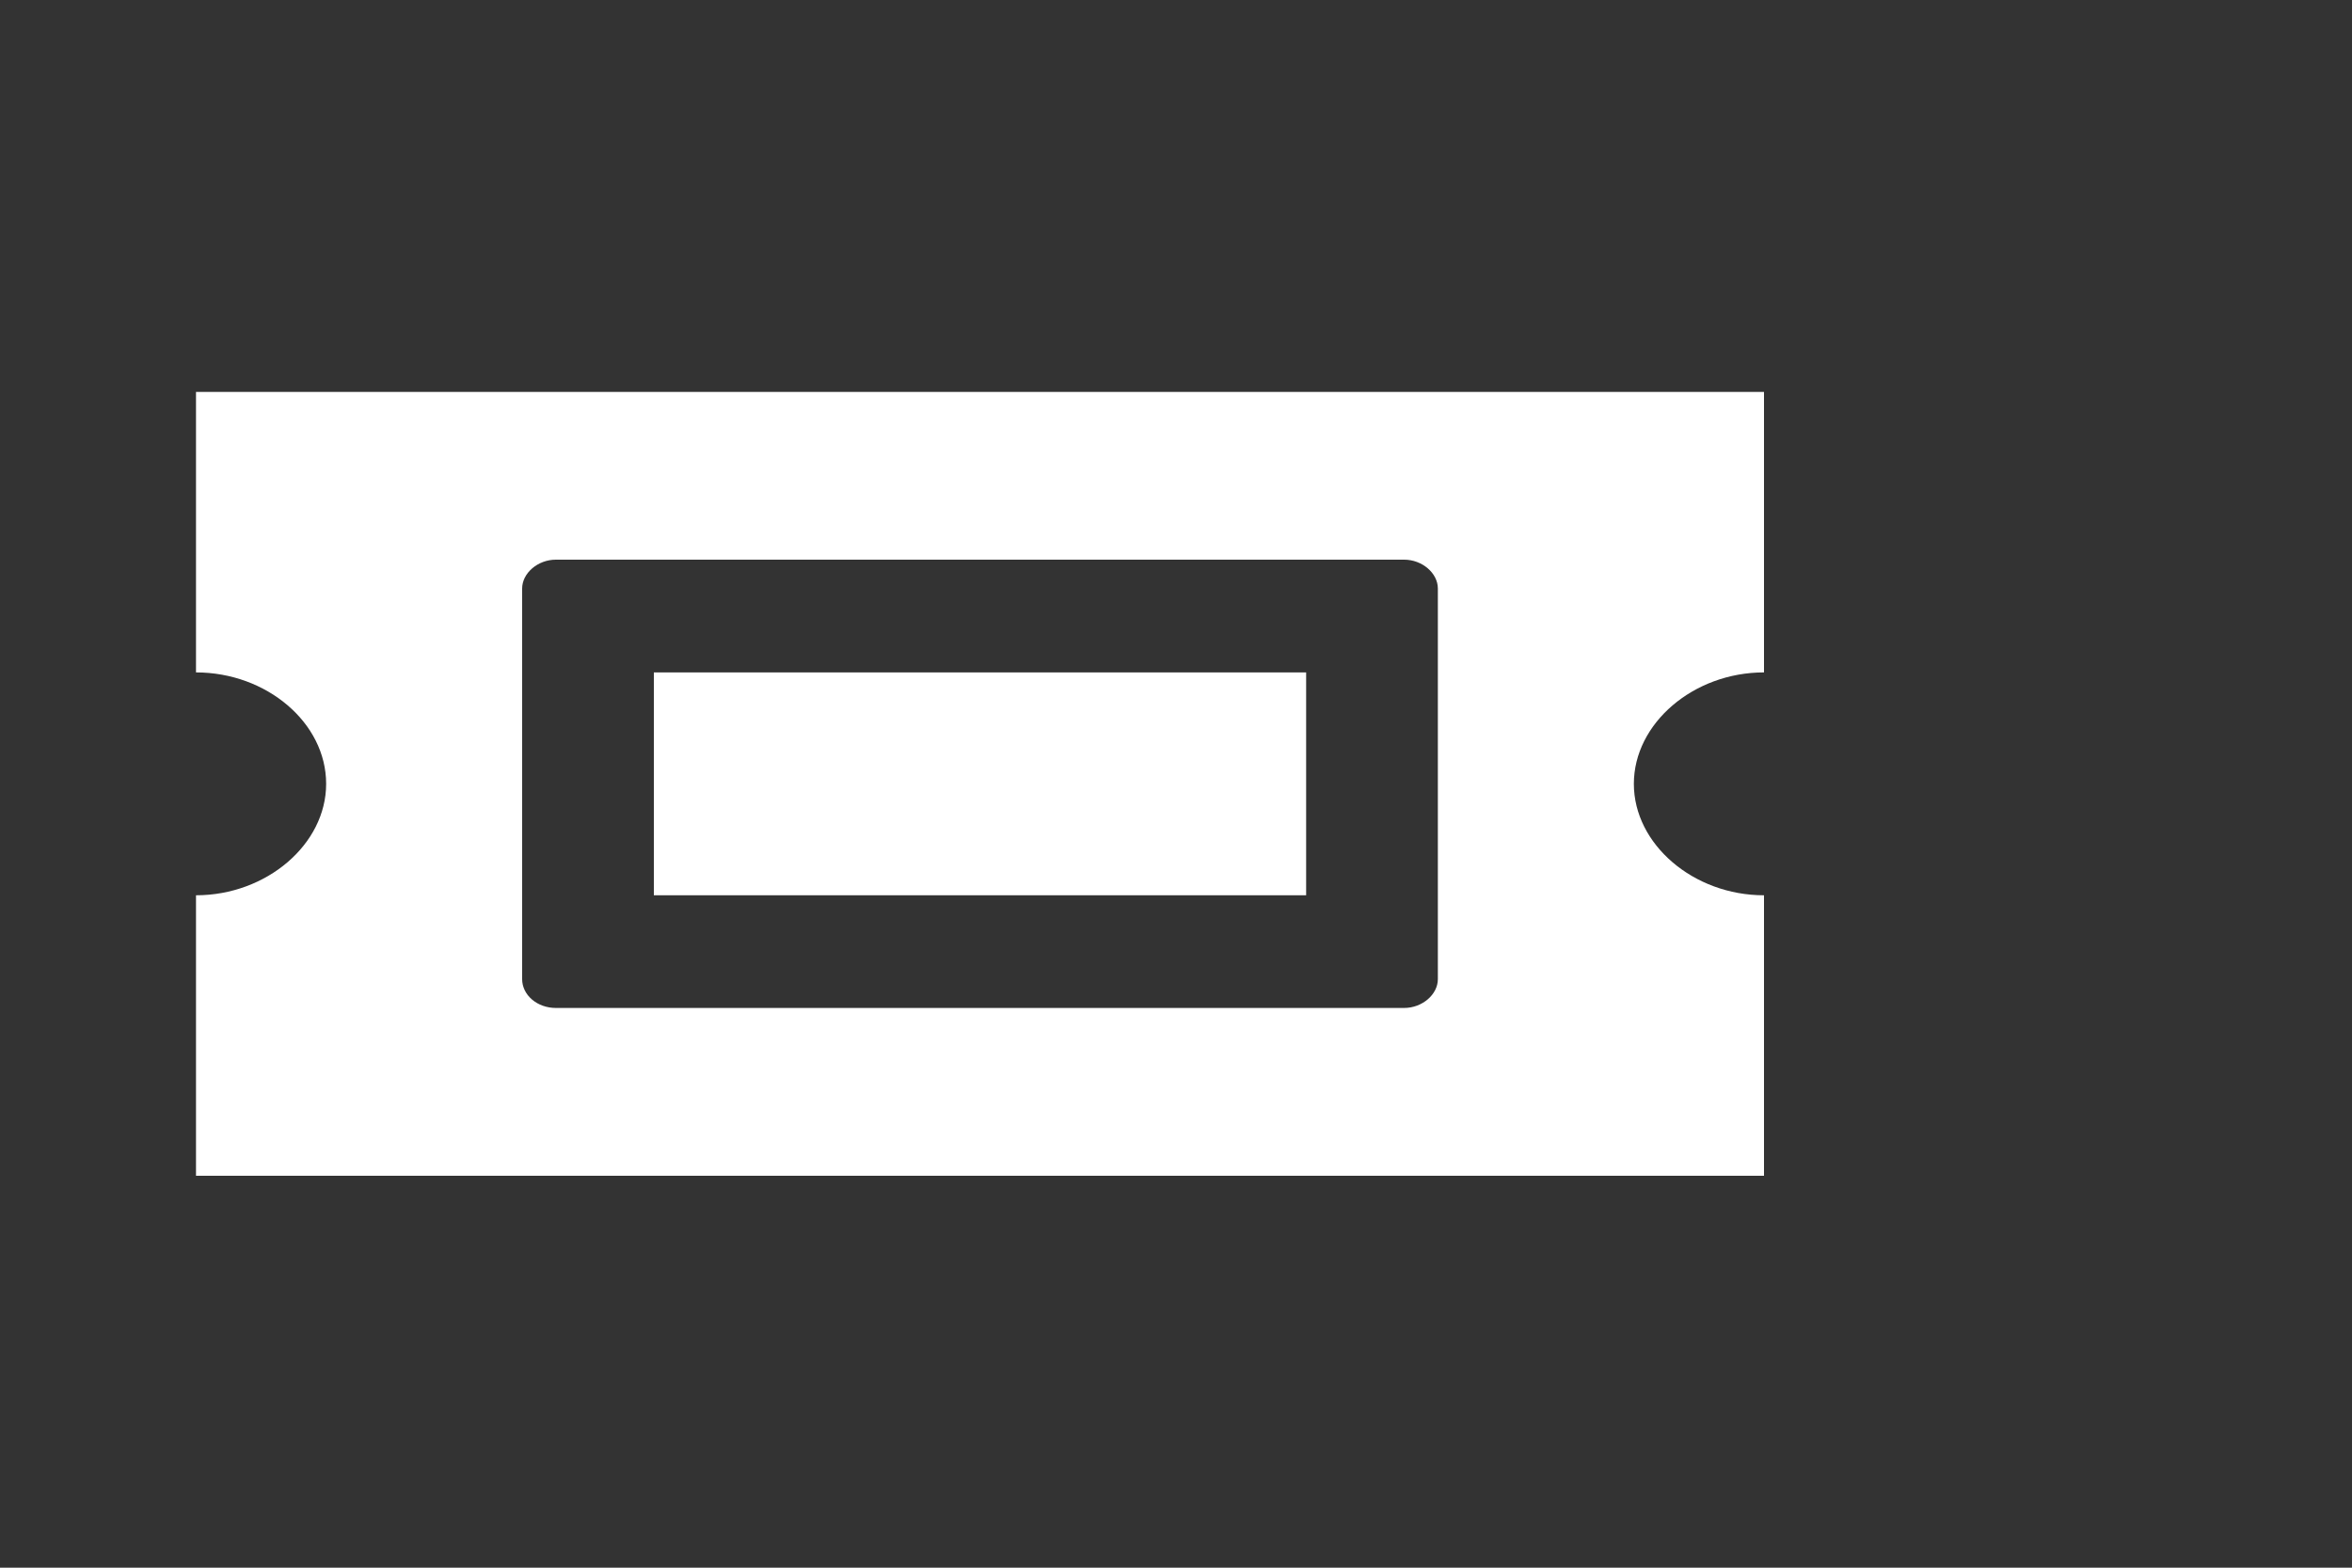 <svg width="36" height="24" viewBox="0 0 36 24" fill="none" xmlns="http://www.w3.org/2000/svg">
<rect x="0" y="0" width="36" height="24" fill="#333333" stroke="none"/>
<g clip-path="url(#clip0_7_1518)">
<path d="M27 10.294V6H3V10.294C4.08 10.294 4.992 11.065 4.992 12C4.992 12.925 4.08 13.706 3 13.706V18H27V13.706C25.92 13.706 25.008 12.925 25.008 12C25.008 11.075 25.92 10.294 27 10.294ZM22.008 14.99C22.008 15.226 21.768 15.431 21.492 15.431H8.508C8.371 15.431 8.24 15.385 8.143 15.302C8.046 15.219 7.992 15.107 7.992 14.99V9.01C7.992 8.774 8.232 8.568 8.508 8.568H21.492C21.768 8.568 22.008 8.774 22.008 9.01V14.99ZM10.008 10.294H19.992V13.706H10.008V10.294Z" fill="white"/>
</g>
<defs>
<clipPath id="clip0_7_1518">
<rect width="36" height="24" fill="white"/>
</clipPath>
</defs>
</svg>
